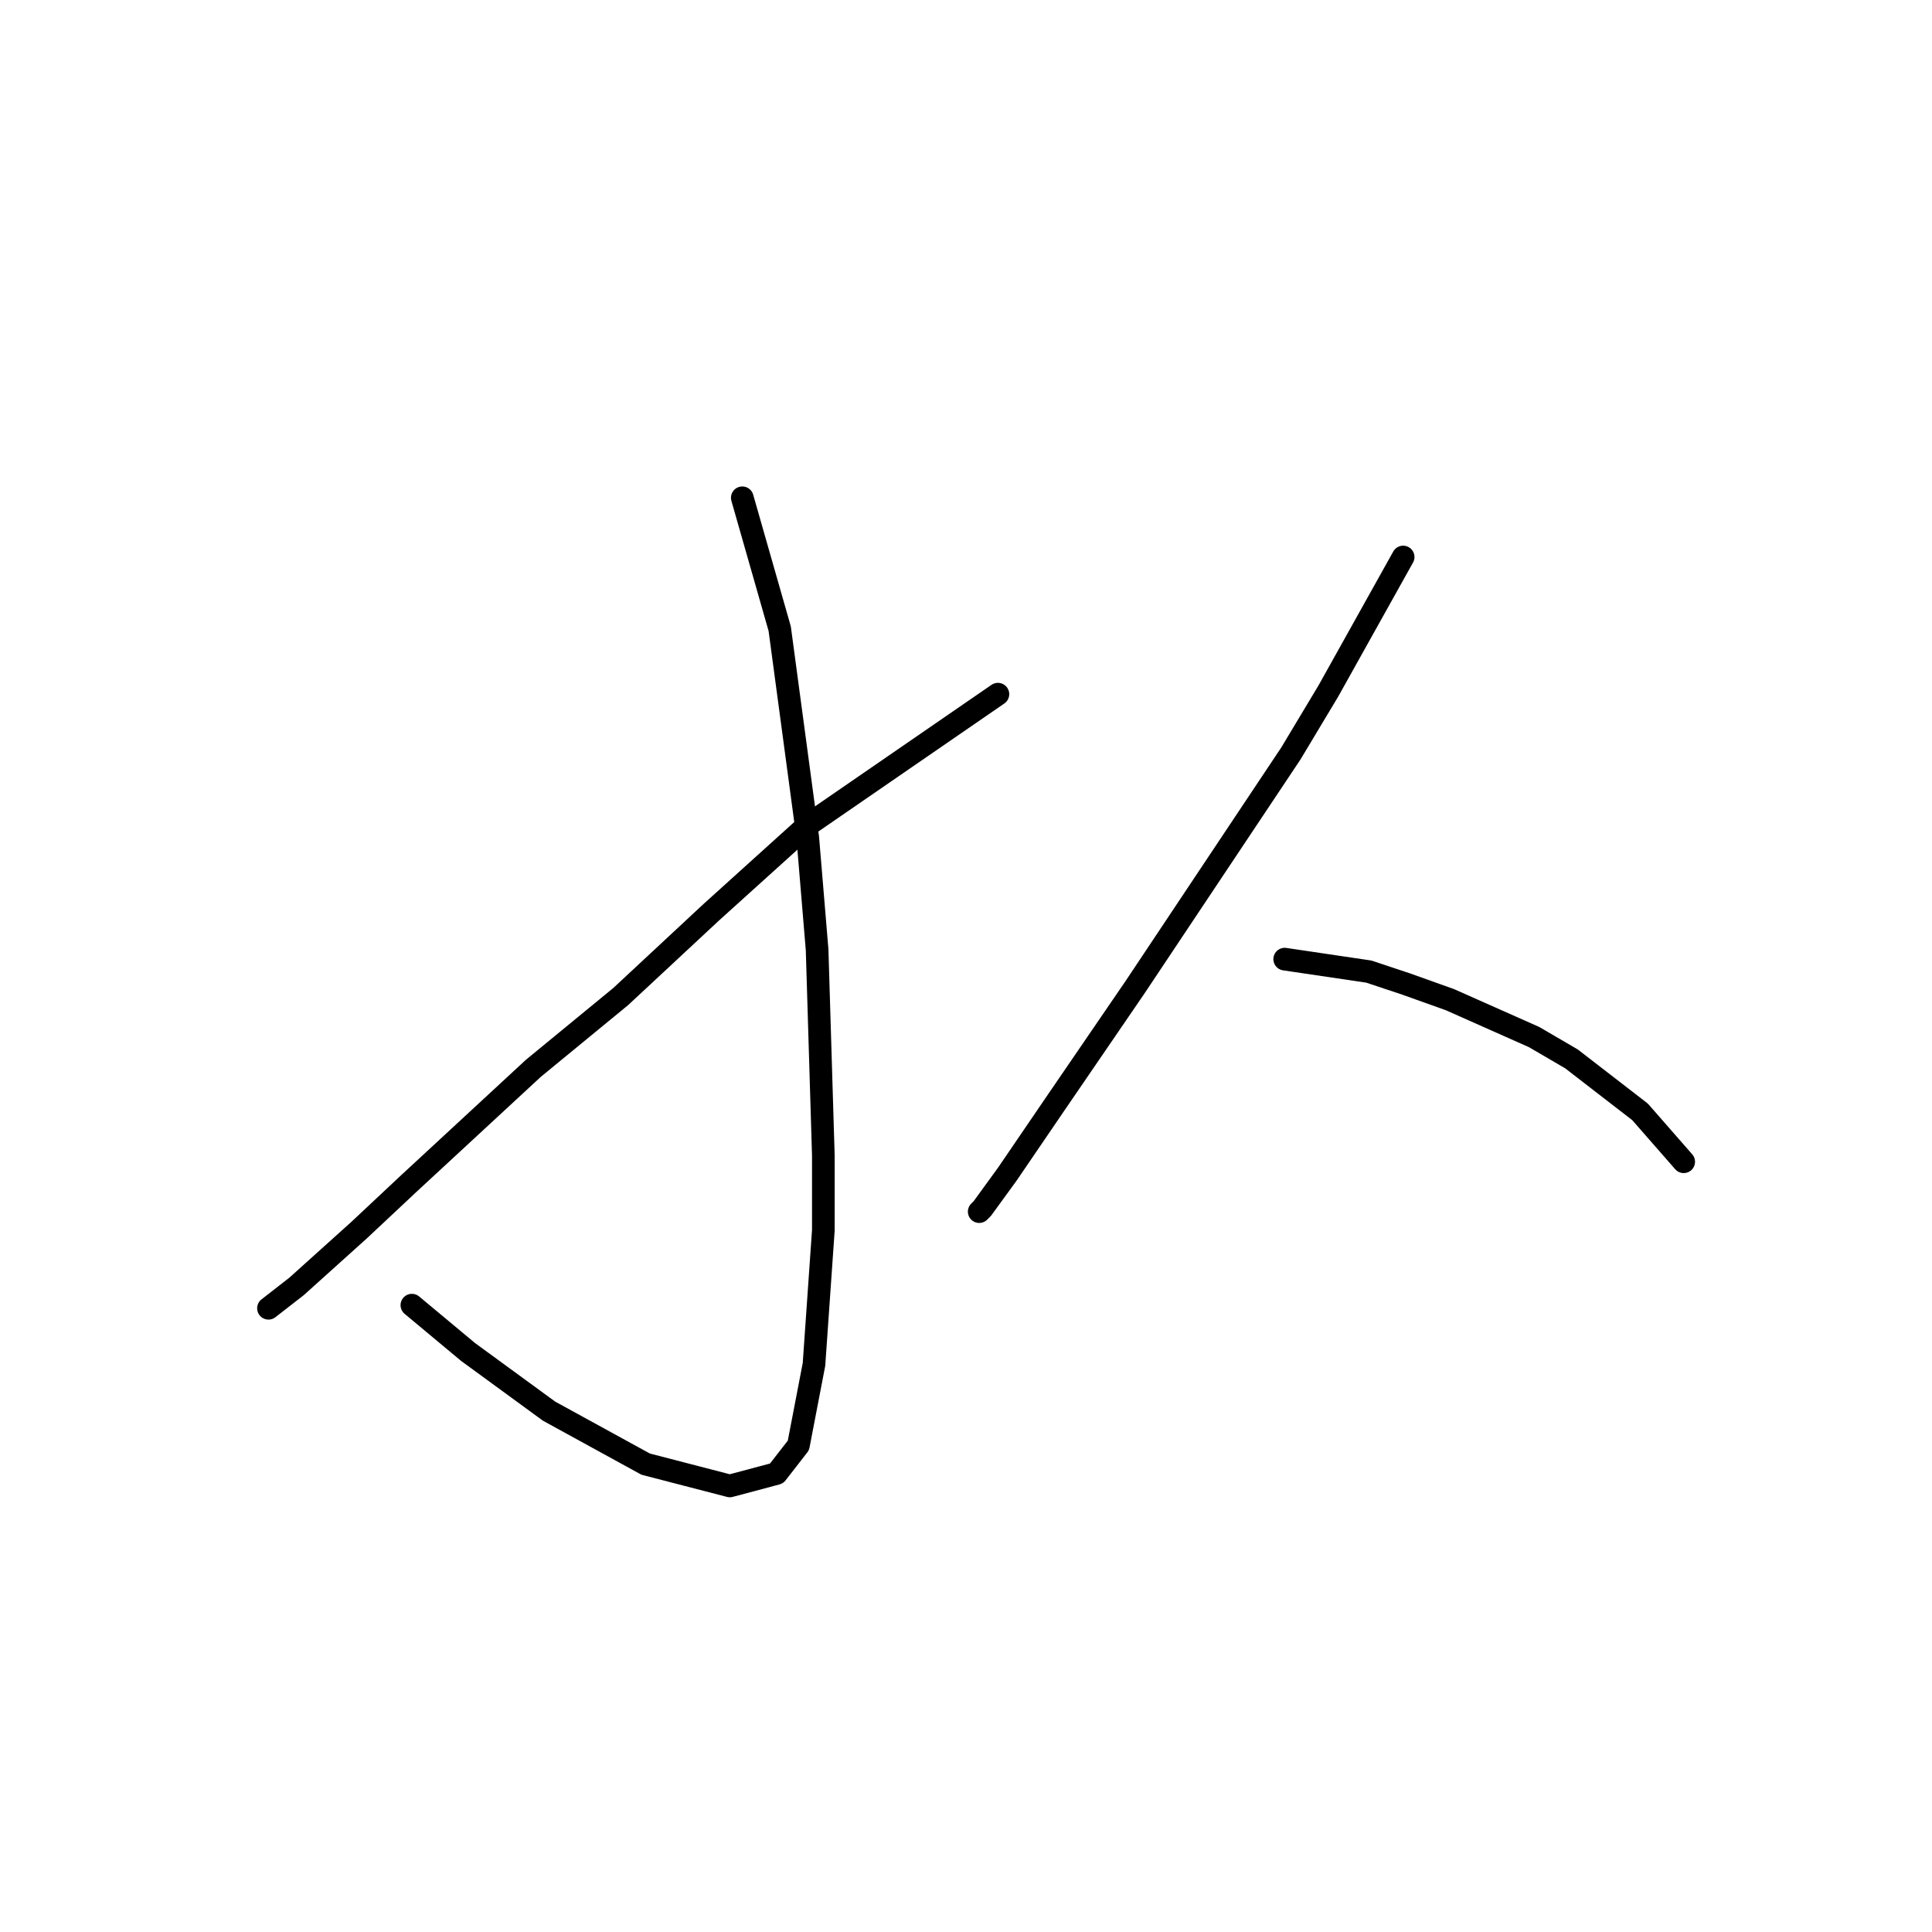 <?xml version="1.0" standalone="no"?>
    <svg width="256" height="256" xmlns="http://www.w3.org/2000/svg" version="1.1">
    <polyline stroke="black" stroke-width="3" stroke-linecap="round" fill="transparent" stroke-linejoin="round" points="98.358 65.959 103.315 83.307 107.032 110.981 108.271 125.851 109.097 153.112 109.097 163.026 107.858 180.787 105.793 191.526 102.902 195.244 96.706 196.896 85.553 194.004 72.749 186.983 62.01 179.135 54.575 172.939 54.575 172.939 " />
        <polyline stroke="black" stroke-width="3" stroke-linecap="round" fill="transparent" stroke-linejoin="round" points="132.228 91.981 107.032 109.329 94.228 120.894 82.249 132.047 70.684 141.547 54.162 156.83 47.553 163.026 39.292 170.46 35.574 173.352 35.574 173.352 " />
        <polyline stroke="black" stroke-width="3" stroke-linecap="round" fill="transparent" stroke-linejoin="round" points="185.925 73.807 176.011 91.568 171.055 99.829 165.272 108.503 150.402 130.808 139.663 146.504 133.467 155.591 130.163 160.134 129.75 160.547 129.75 160.547 " />
        <polyline stroke="black" stroke-width="3" stroke-linecap="round" fill="transparent" stroke-linejoin="round" points="170.229 127.09 181.381 128.742 186.338 130.395 192.12 132.46 203.273 137.416 208.229 140.308 217.317 147.33 223.099 153.939 223.099 153.939 " />
        </svg>
